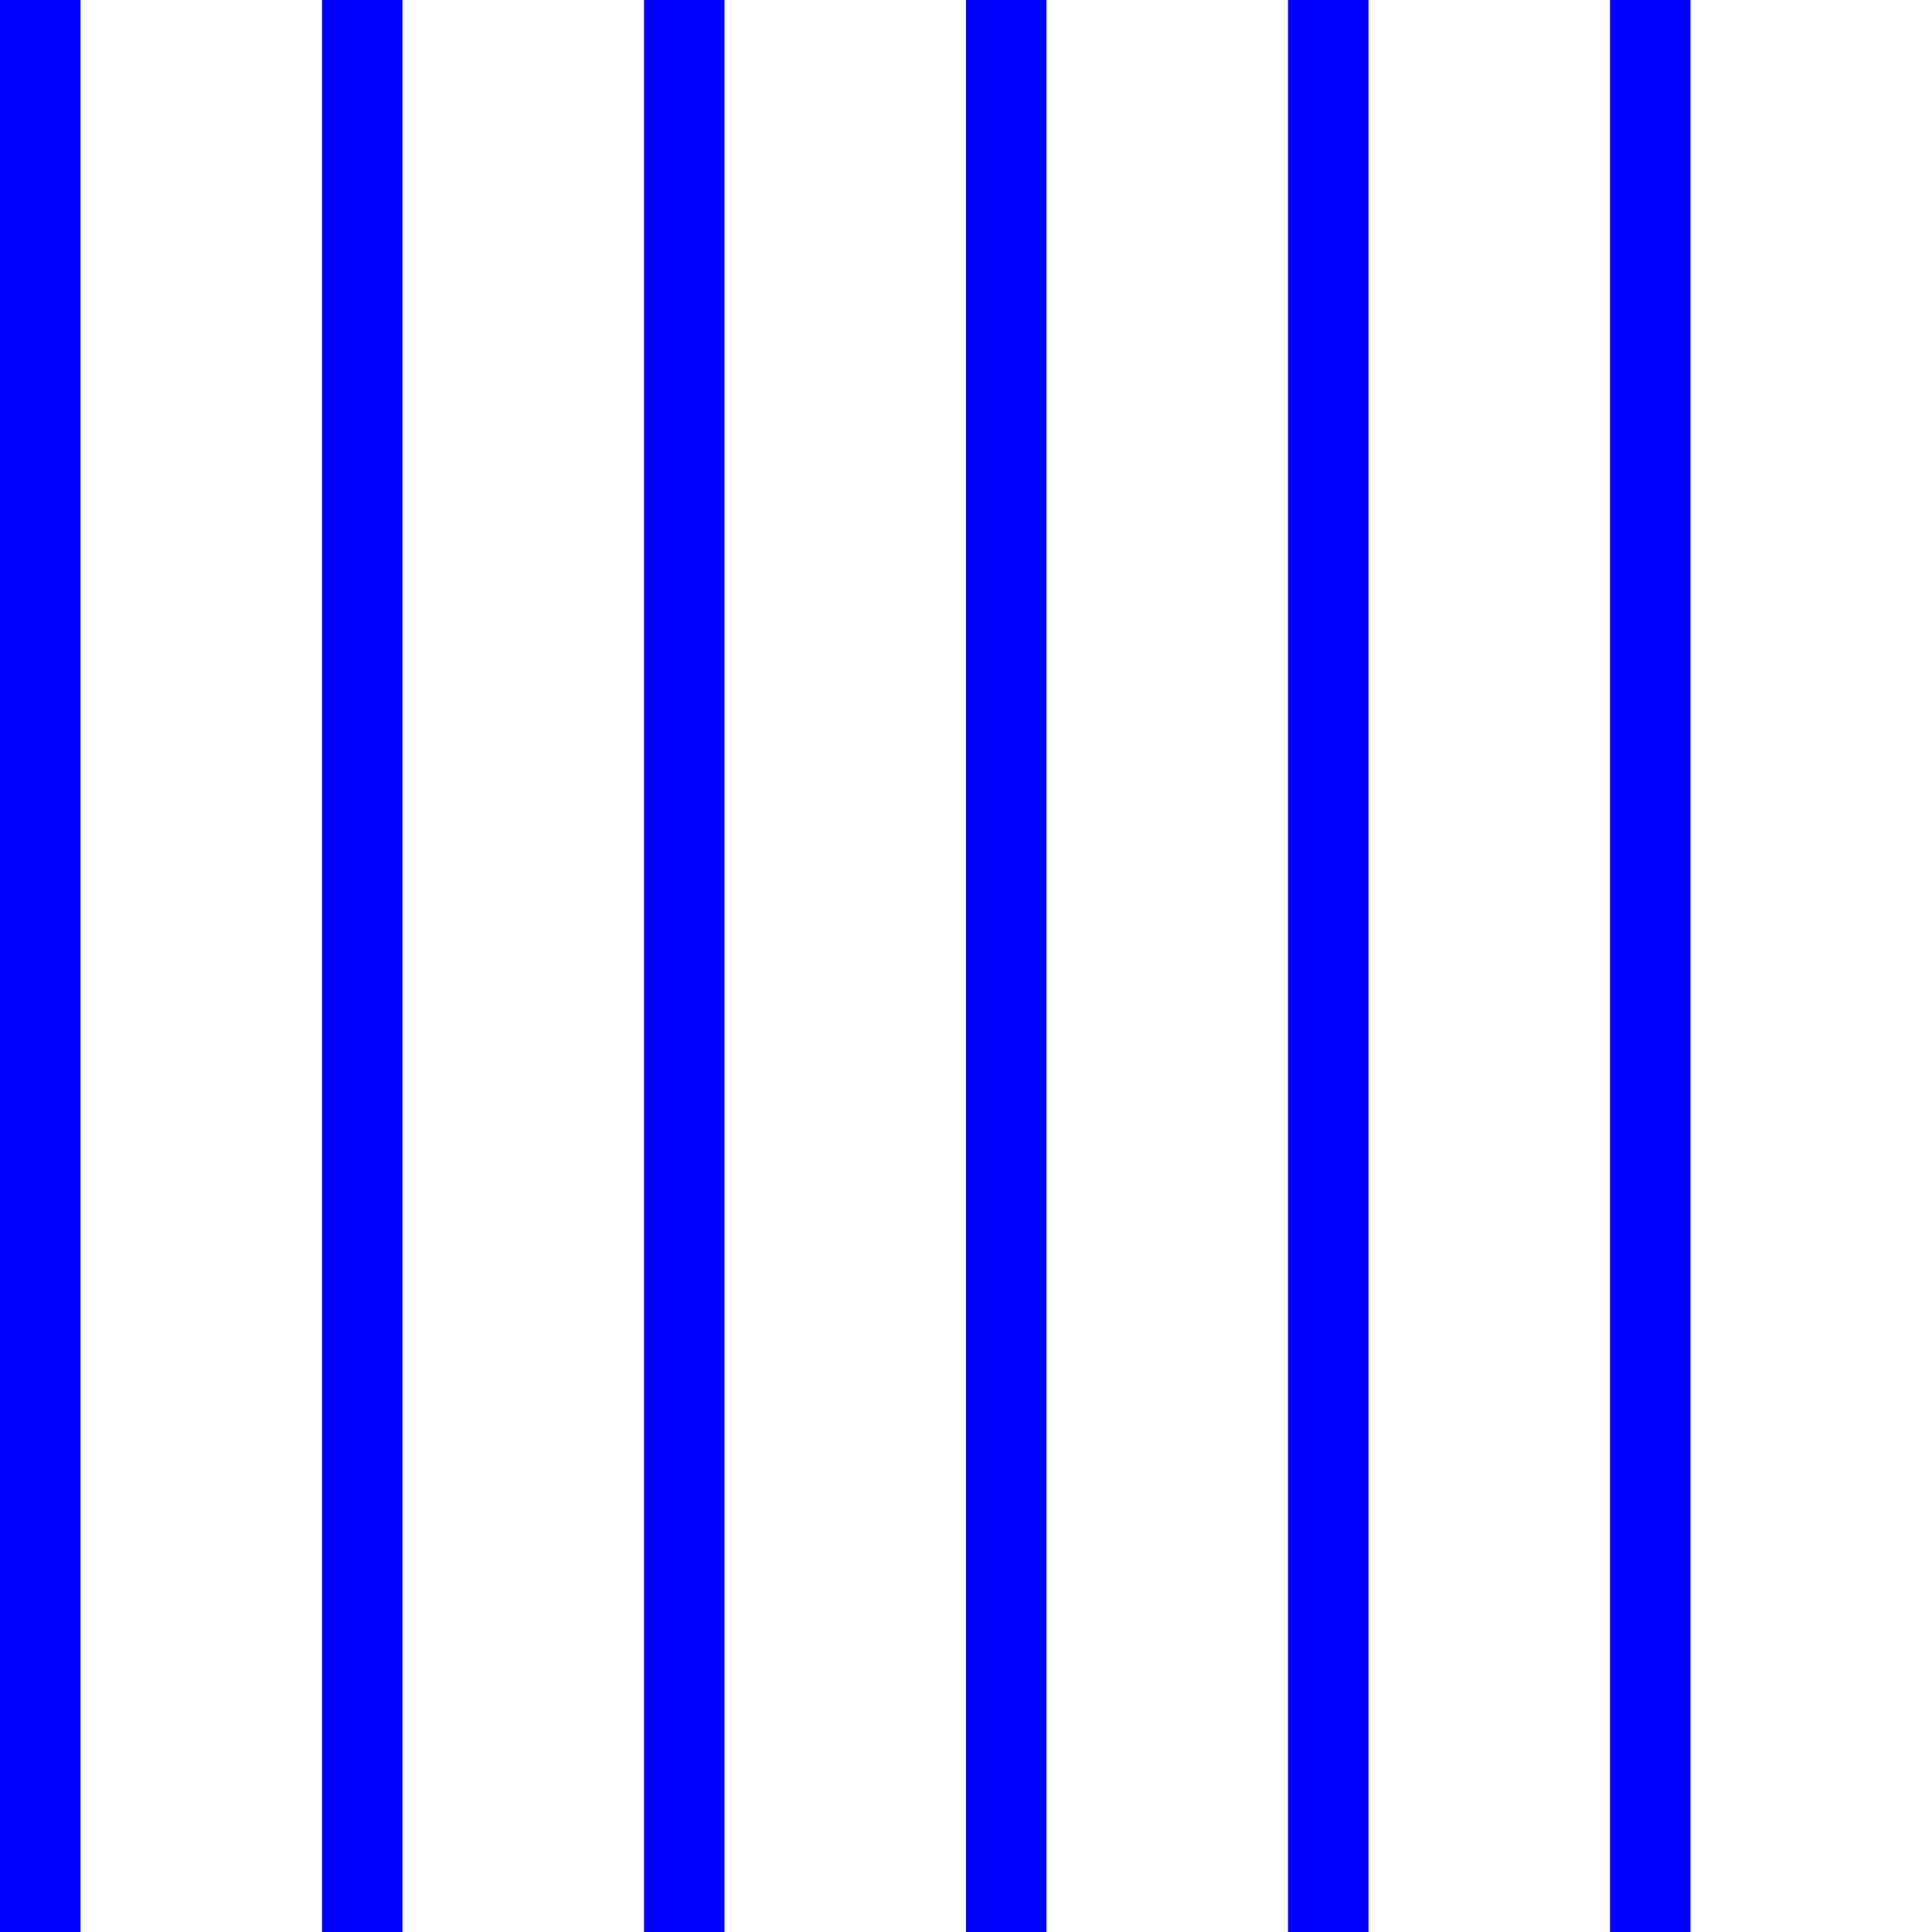 <?xml version="1.0" encoding="UTF-8"?>
<svg xmlns="http://www.w3.org/2000/svg"
     xmlns:xlink="http://www.w3.org/1999/xlink"
     viewBox="0 0 48 48">
    <title>Raster vertikaal</title>
    <g id="va020" stroke="#0000ff" stroke-width="2">
        <path d="M1 0 L1 48"/>
        <path d="M9 0 L9 48"/>
        <path d="M17 0 L17 48"/>
        <path d="M25 0 L25 48"/>
        <path d="M33 0 L33 48"/>
        <path d="M41 0 L41 48"/>
    </g>
</svg>
